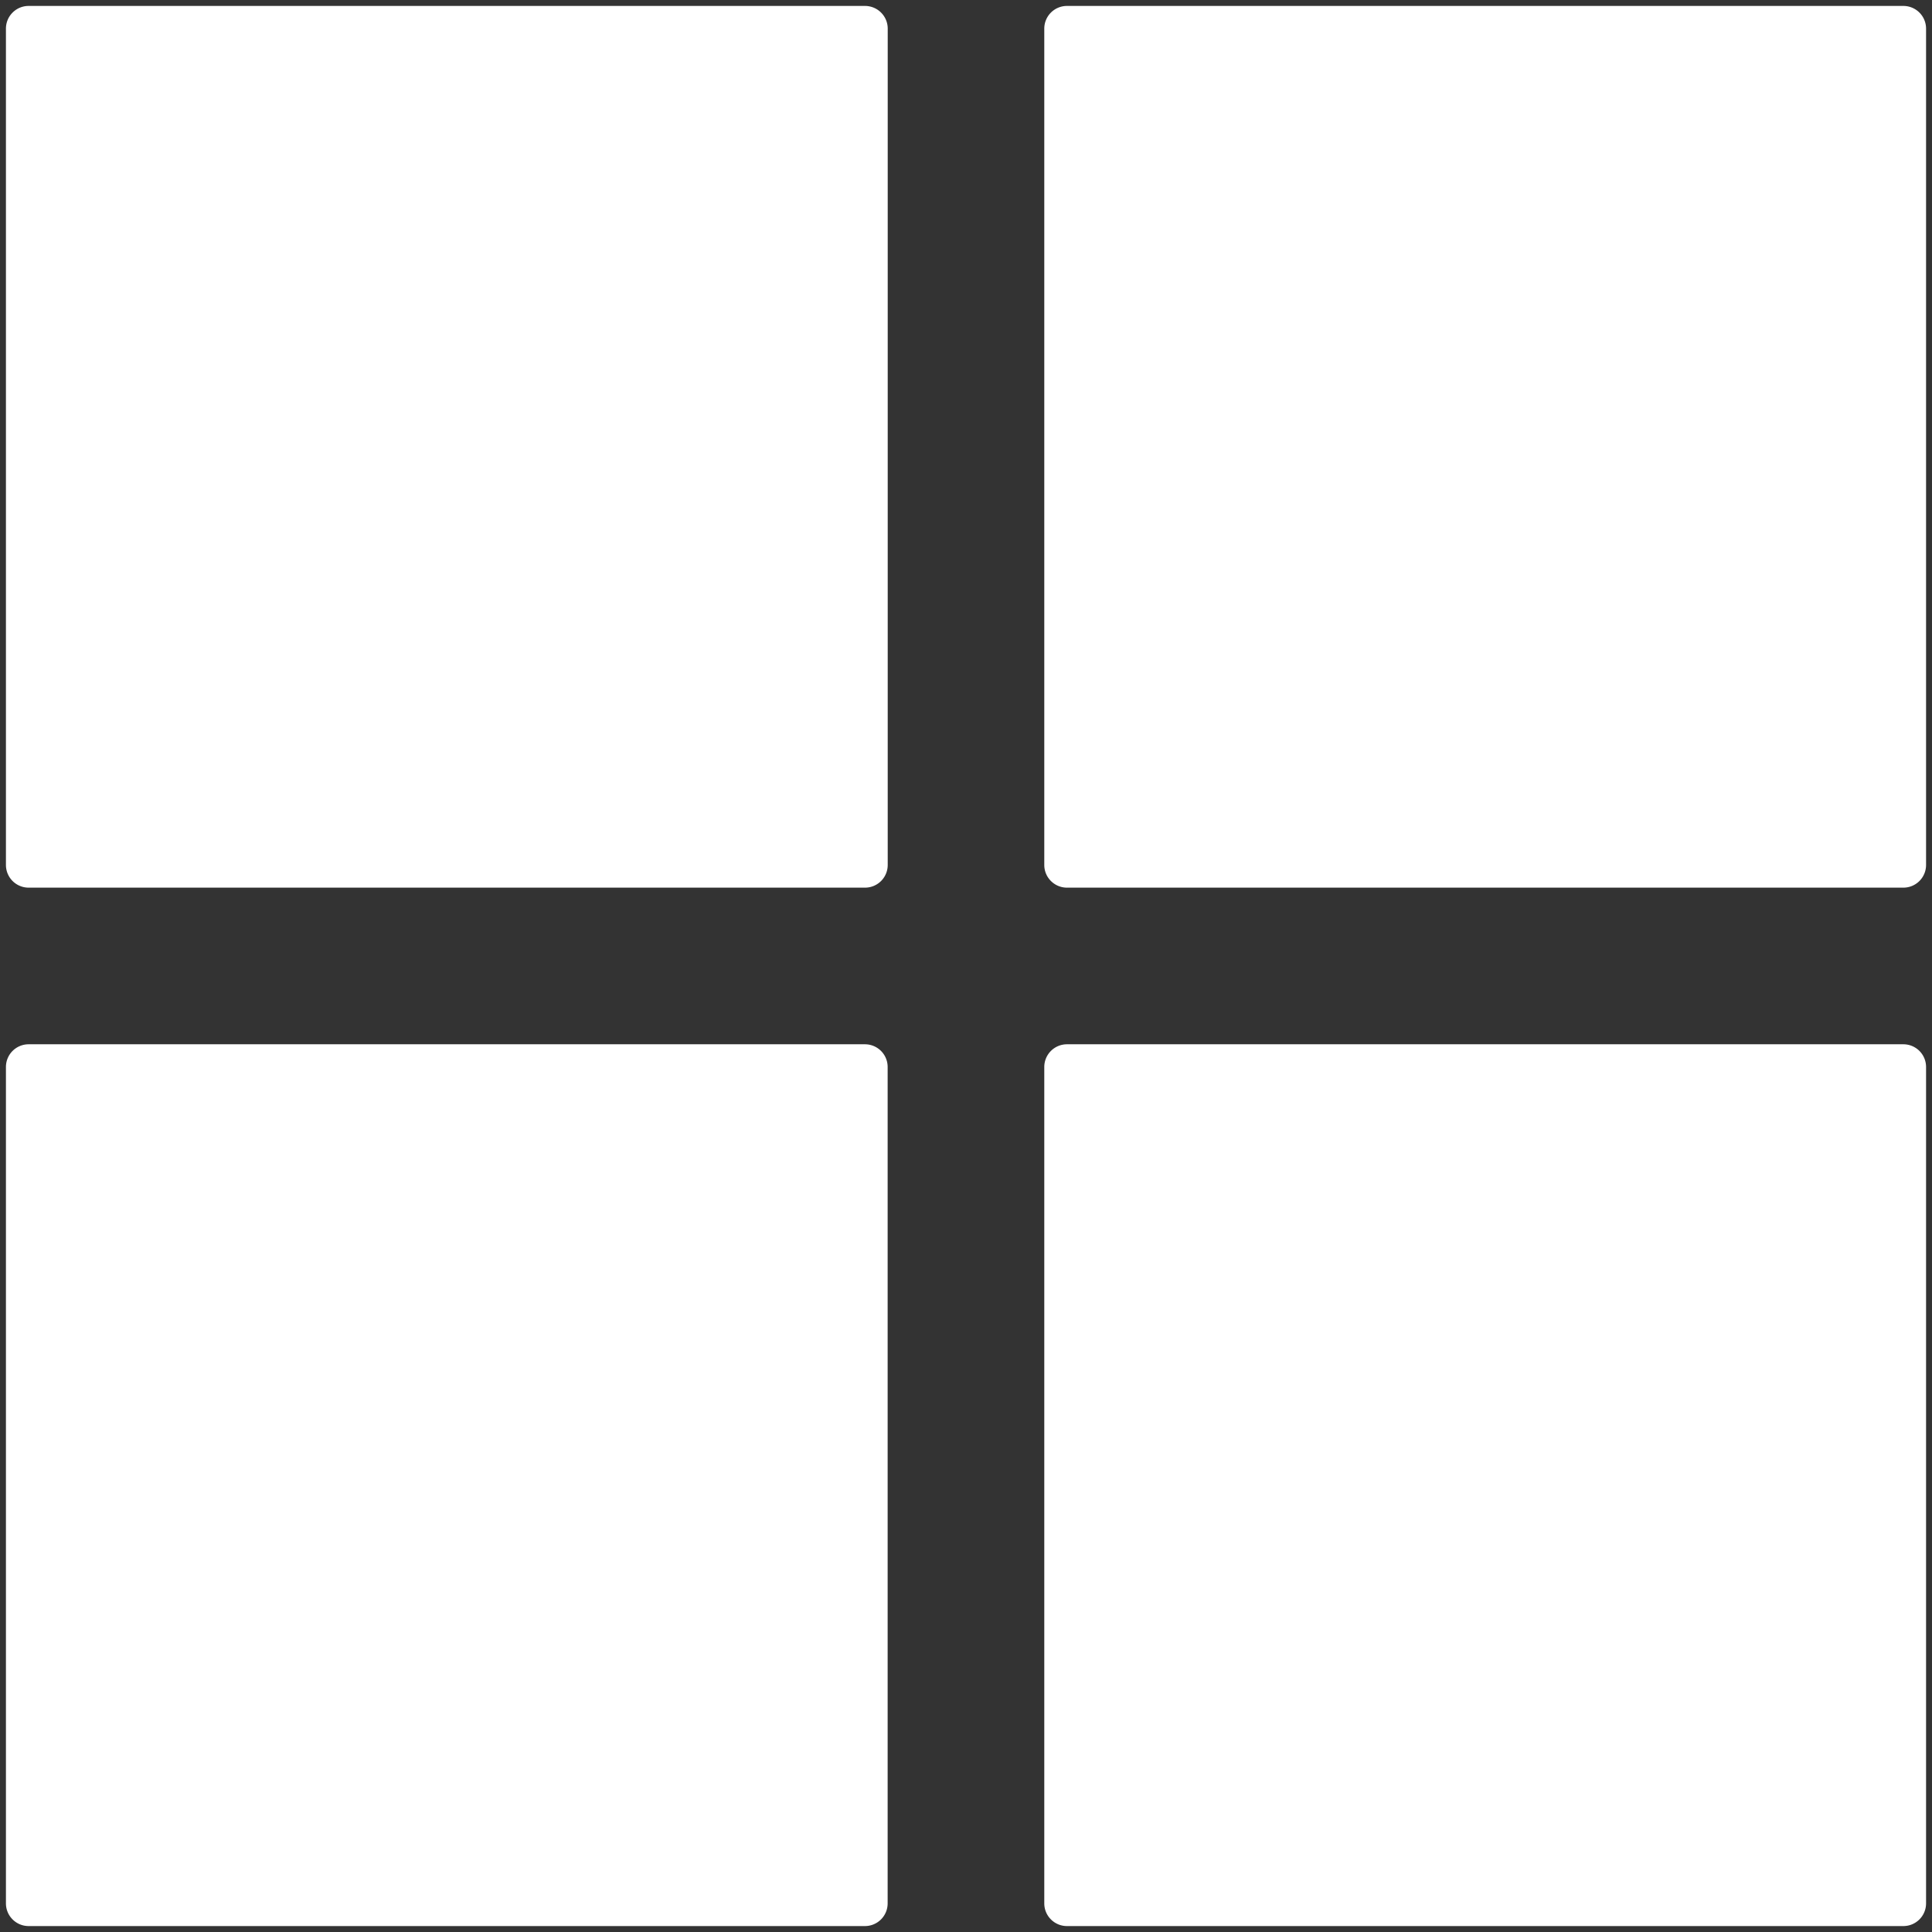 <svg version="1.1" id="Layer_1" xmlns="http://www.w3.org/2000/svg" x="0" y="0" width="27" height="27" viewBox="0 0 27 27" xml:space="preserve"><rect x="0" y="0" width="27" height="27" fill="#333333" stroke="none"/><path fill="#FFF" d="M12.406.4v11.688a.317.317 0 0 1-.317.317H.4a.317.317 0 0 1-.317-.317V.4C.083.225.225.083.4.083h11.688c.176 0 .318.142.318.317zM26.6.083H14.911a.317.317 0 0 0-.317.317v11.688c0 .175.142.317.317.317H26.6a.317.317 0 0 0 .317-.317V.4A.317.317 0 0 0 26.6.083zM.4 26.917h11.688a.317.317 0 0 0 .317-.317V14.911a.317.317 0 0 0-.317-.317H.4a.317.317 0 0 0-.317.317V26.6c0 .175.142.317.317.317zm26.2-12.323H14.911a.317.317 0 0 0-.317.317V26.6c0 .175.142.317.317.317H26.6a.317.317 0 0 0 .317-.317V14.911a.317.317 0 0 0-.317-.317z"/></svg>